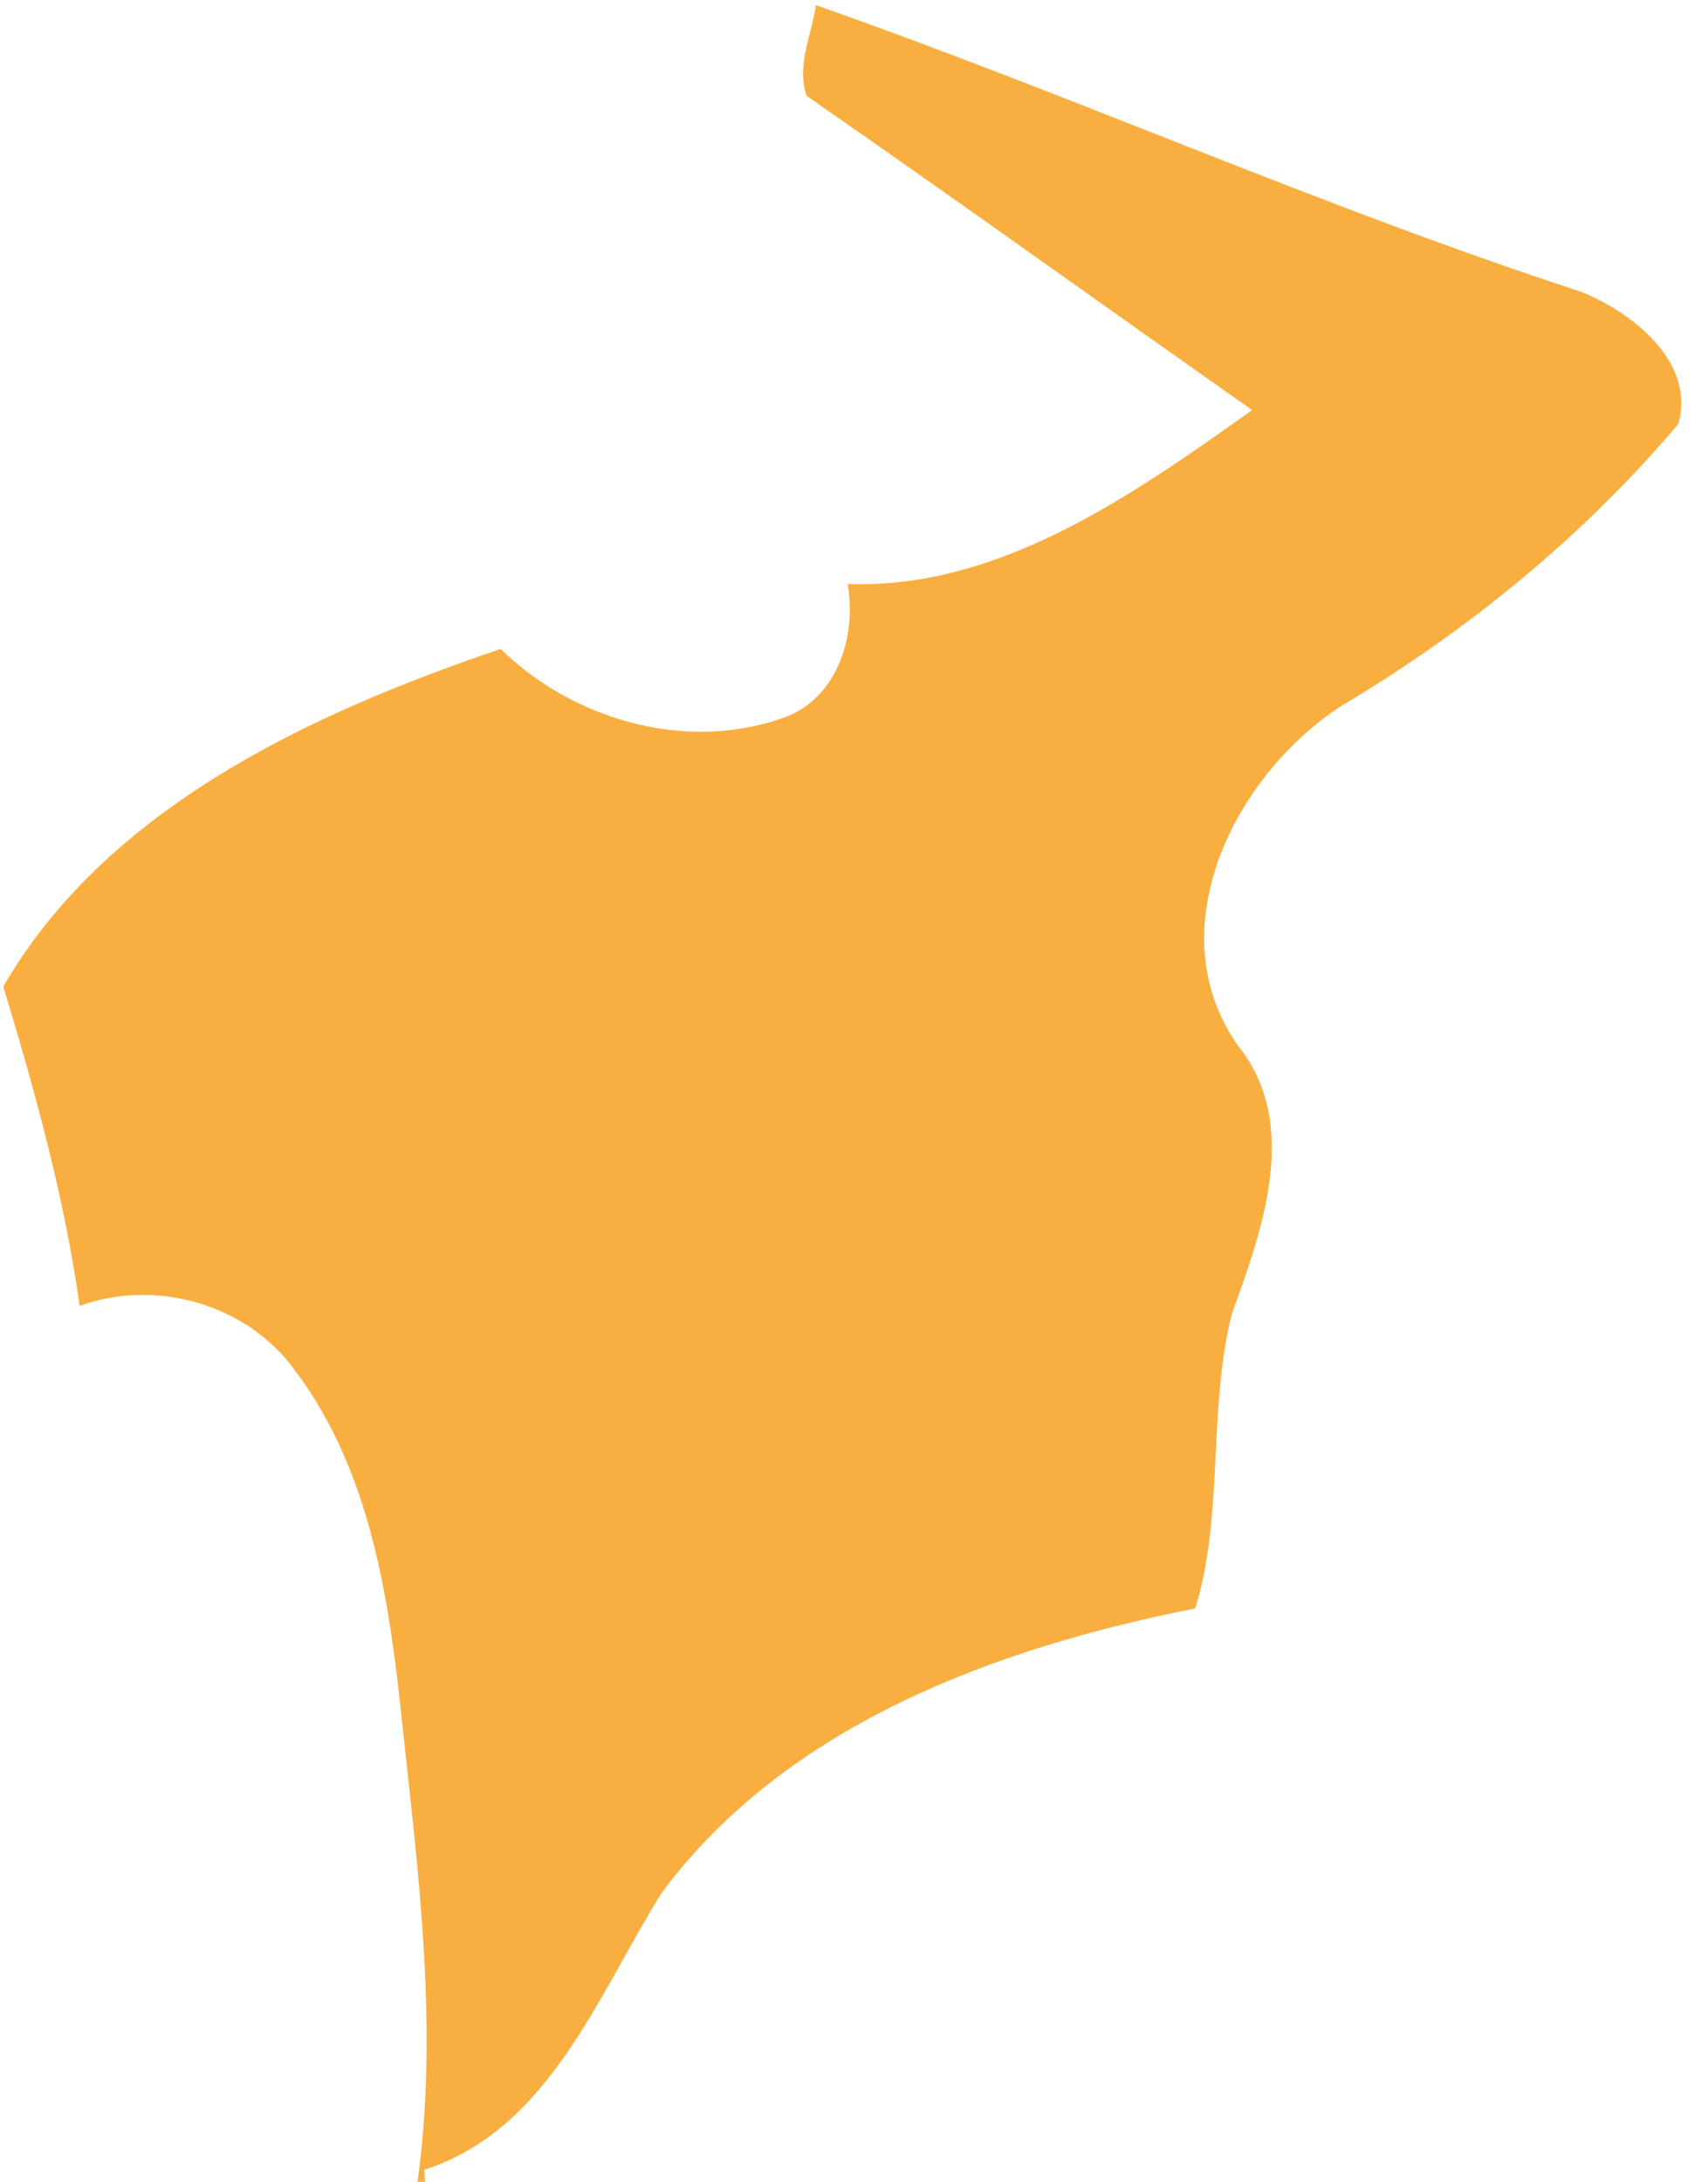<?xml version="1.0" encoding="UTF-8" ?>
<!DOCTYPE svg PUBLIC "-//W3C//DTD SVG 1.1//EN" "http://www.w3.org/Graphics/SVG/1.1/DTD/svg11.dtd">
<svg width="83pt" height="106pt" viewBox="0 0 83 106" version="1.1" xmlns="http://www.w3.org/2000/svg">
<g id="#f8af40ff">
<path fill="#f8af40" opacity="1.00" d=" M 39.65 0.25 C 52.08 4.61 64.20 10.05 76.76 14.15 C 79.27 15.12 82.44 17.59 81.55 20.61 C 76.96 26.02 71.41 30.58 65.32 34.21 C 60.04 37.53 56.15 45.19 60.19 50.84 C 63.21 54.63 61.33 59.79 59.86 63.83 C 58.69 68.45 59.48 73.70 58.08 78.14 C 48.42 80.06 38.21 83.78 32.14 91.98 C 29.06 96.92 26.65 103.49 20.62 105.41 C 20.63 105.56 20.64 105.85 20.65 106.00 L 20.29 106.00 C 21.30 98.70 20.37 91.33 19.58 84.05 C 18.96 78.03 18.10 71.62 14.38 66.64 C 12.07 63.38 7.61 62.09 3.87 63.44 C 3.13 58.16 1.70 53.02 0.16 47.93 C 5.19 39.24 15.13 34.64 24.33 31.53 C 27.82 34.94 33.21 36.52 37.90 34.93 C 40.64 34.08 41.65 30.98 41.19 28.37 C 48.55 28.65 55.08 24.02 60.85 19.92 C 53.62 14.85 46.46 9.69 39.20 4.66 C 38.69 3.21 39.44 1.69 39.65 0.25 Z" />
</g>
</svg>
